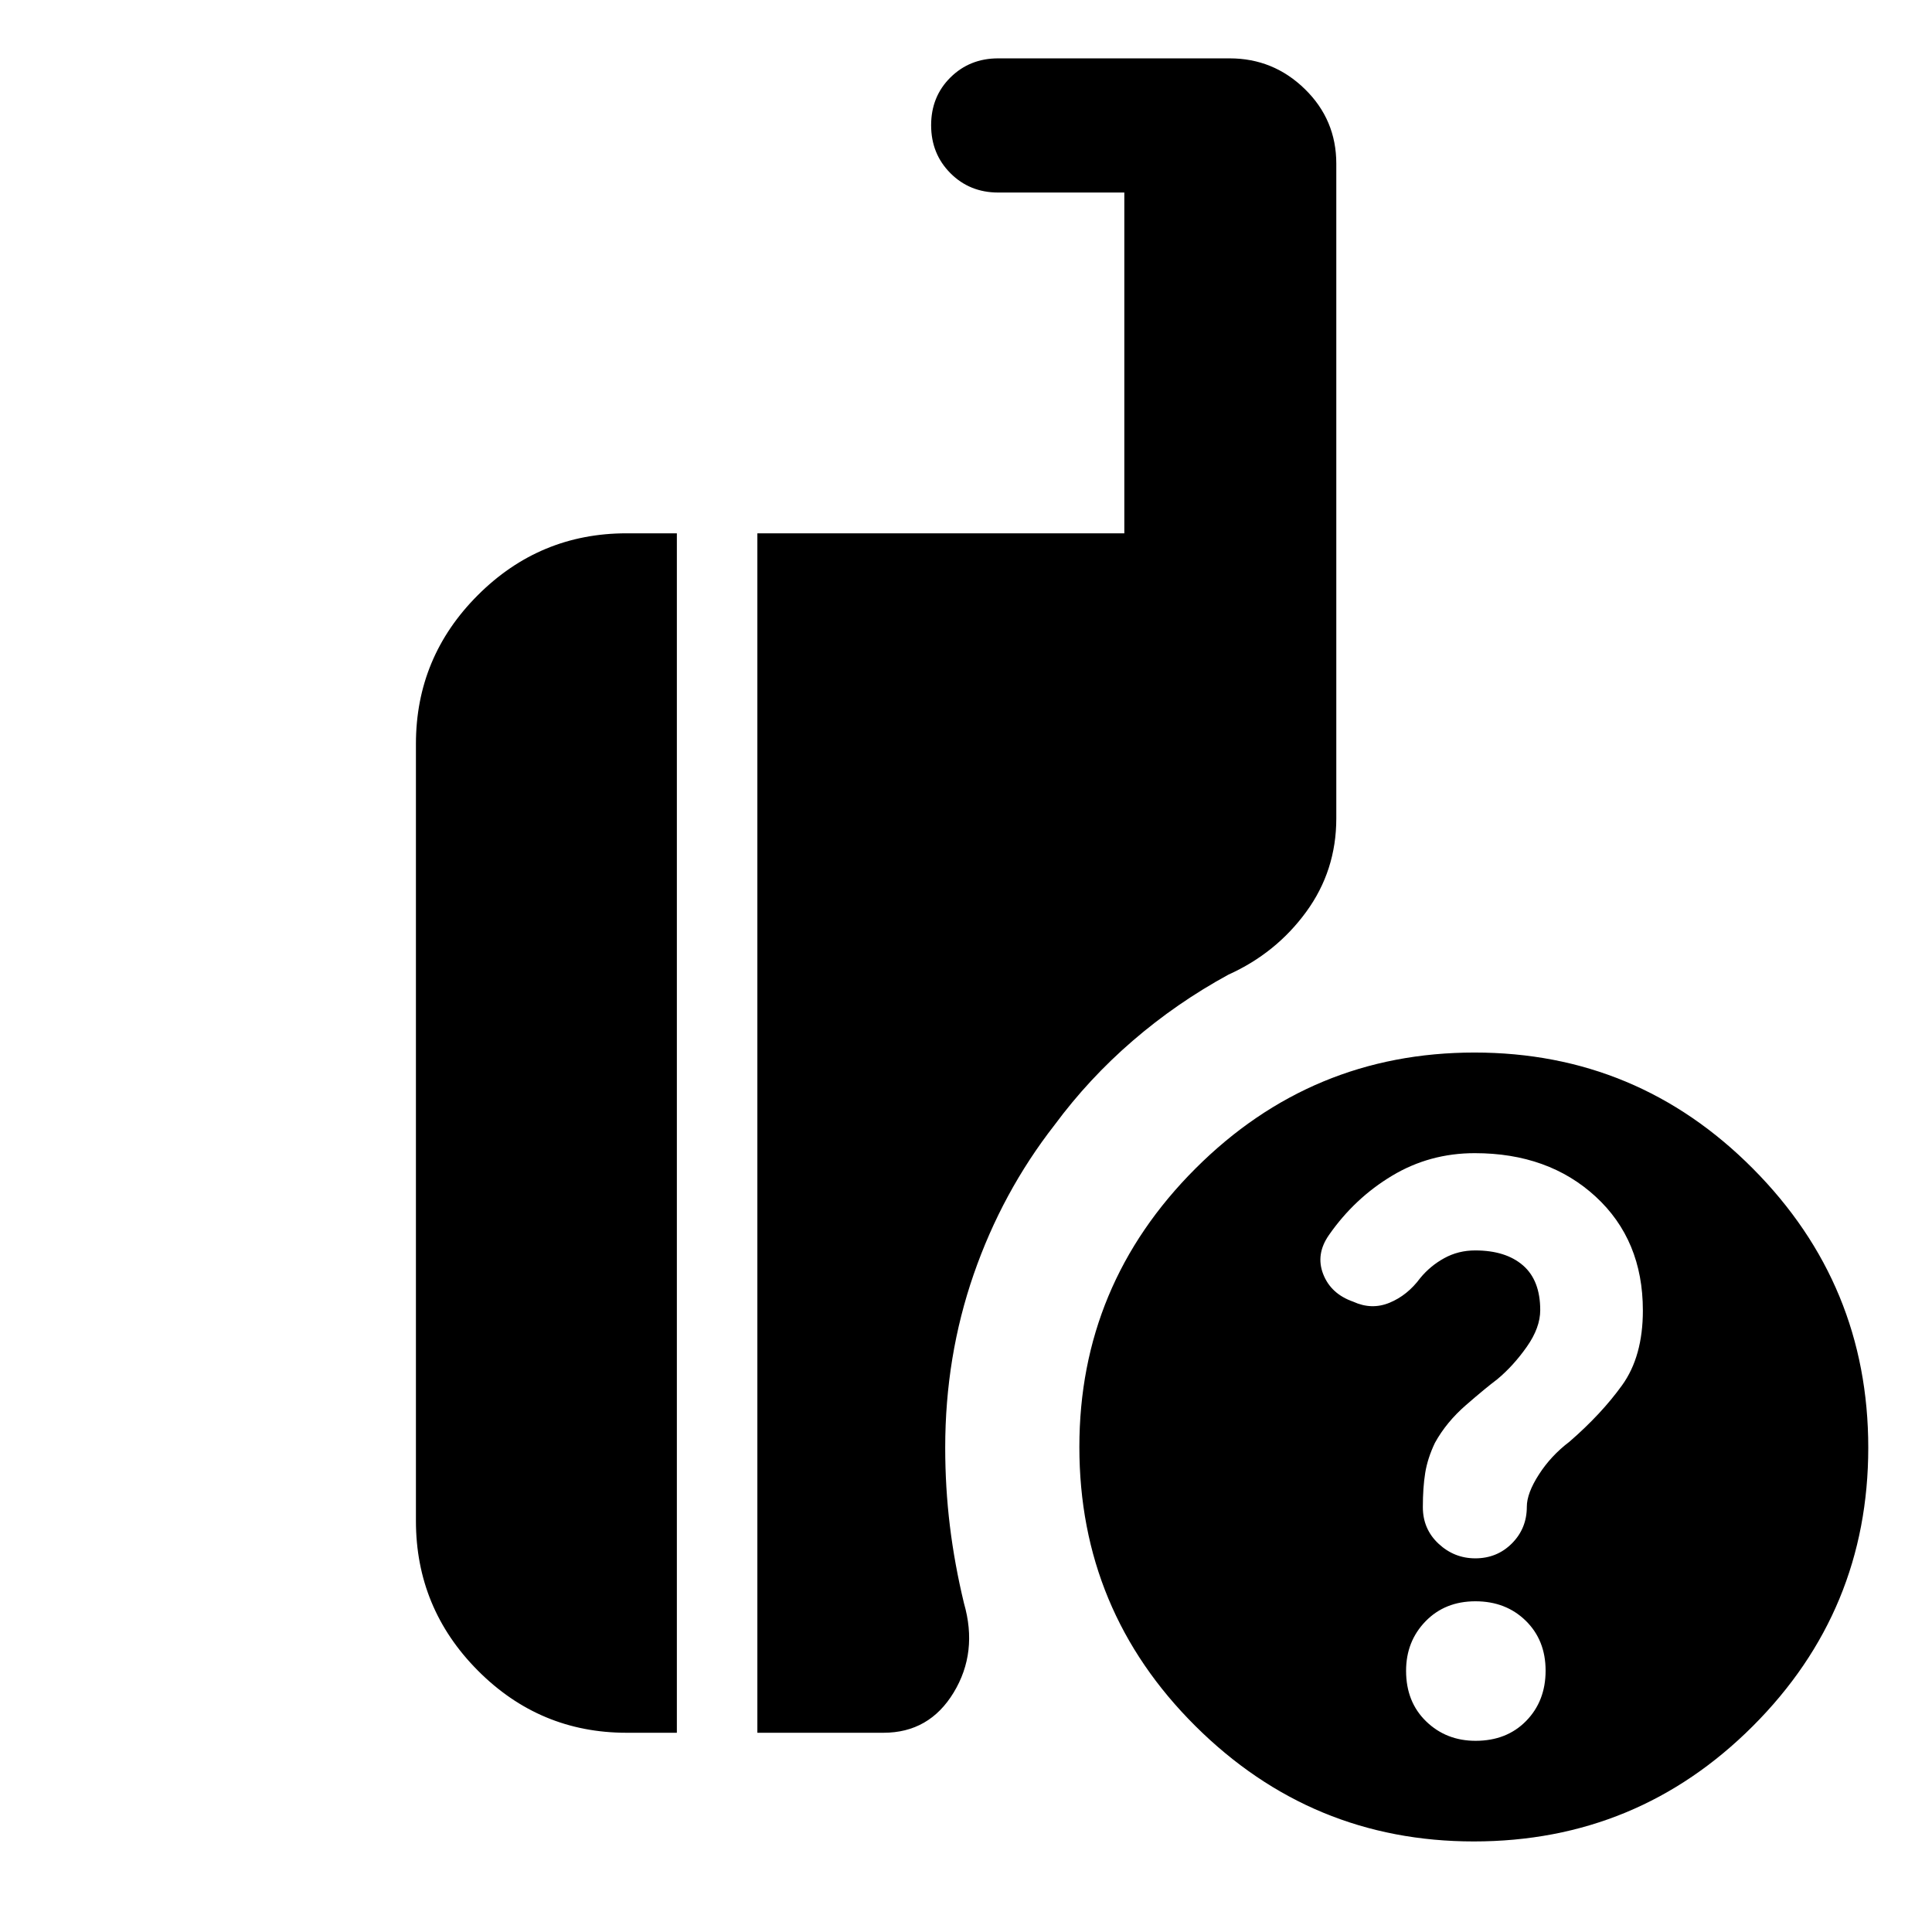 <svg xmlns="http://www.w3.org/2000/svg" height="40" viewBox="0 -960 960 960" width="40"><path d="M732.33-45Q651.66-45 594-102.33 536.33-159.66 536.33-241q0-80.67 57.67-138.34Q651.66-437 732.67-437q81 0 138.33 57.66 57.33 57.67 57.33 138.67 0 81.01-57.33 138.34T732.33-45Zm-356-54v-596h182.34v-169.33H496q-14.17 0-23.75-9.62t-9.58-23.83q0-14.22 9.58-23.72 9.58-9.5 23.75-9.5h115q21.75 0 37.37 15.25Q664-900.5 664-878.67v325.34q0 25.98-15 46.49t-38.67 31.17q-25.66 14-47.5 32.84Q541-424 524-401q-26 33.33-40.17 74.18-14.16 40.85-14.16 86.14 0 19.9 2.33 38.96 2.33 19.05 7 38.39 7 24.33-5.12 44.33Q461.76-99 439-99h-62.67Zm-65 0q-43.17 0-73.92-30.94-30.74-30.94-30.74-74.39v-386q0-43.18 30.74-73.92Q268.16-695 311.33-695h25v596h-25Zm421.88 4q15.46 0 25.12-9.87 9.67-9.88 9.67-25 0-15.13-9.87-24.8-9.88-9.66-25-9.66-15.13 0-24.8 9.96-9.66 9.96-9.66 24.58 0 15.46 9.96 25.12Q718.59-95 733.21-95Zm83.12-213.86q0-34.95-23.46-56.55Q769.41-387 732.8-387q-22.39 0-41.06 11.2-18.67 11.19-31.41 29.5-6.66 9.55-2.85 19.38 3.82 9.83 14.89 13.71 9.19 4.21 18.07.54 8.89-3.66 15.23-12.22 5-6.11 11.98-9.94 6.98-3.84 15.35-3.84 15.16 0 23.74 7.42 8.59 7.42 8.59 22.25 0 8.72-6.66 18.19-6.67 9.48-14.67 16.14-5.91 4.45-15.62 12.89-9.71 8.45-15.38 18.73-3.67 7.72-4.83 14.97-1.17 7.26-1.17 16.94 0 10.92 7.8 18.2 7.79 7.27 18.28 7.27 10.78 0 18.18-7.42 7.41-7.43 7.41-18.24 0-6.67 6-16 6-9.34 15.15-16.27 15.85-13.73 26.18-28.07 10.33-14.33 10.33-37.19Z"/></svg>